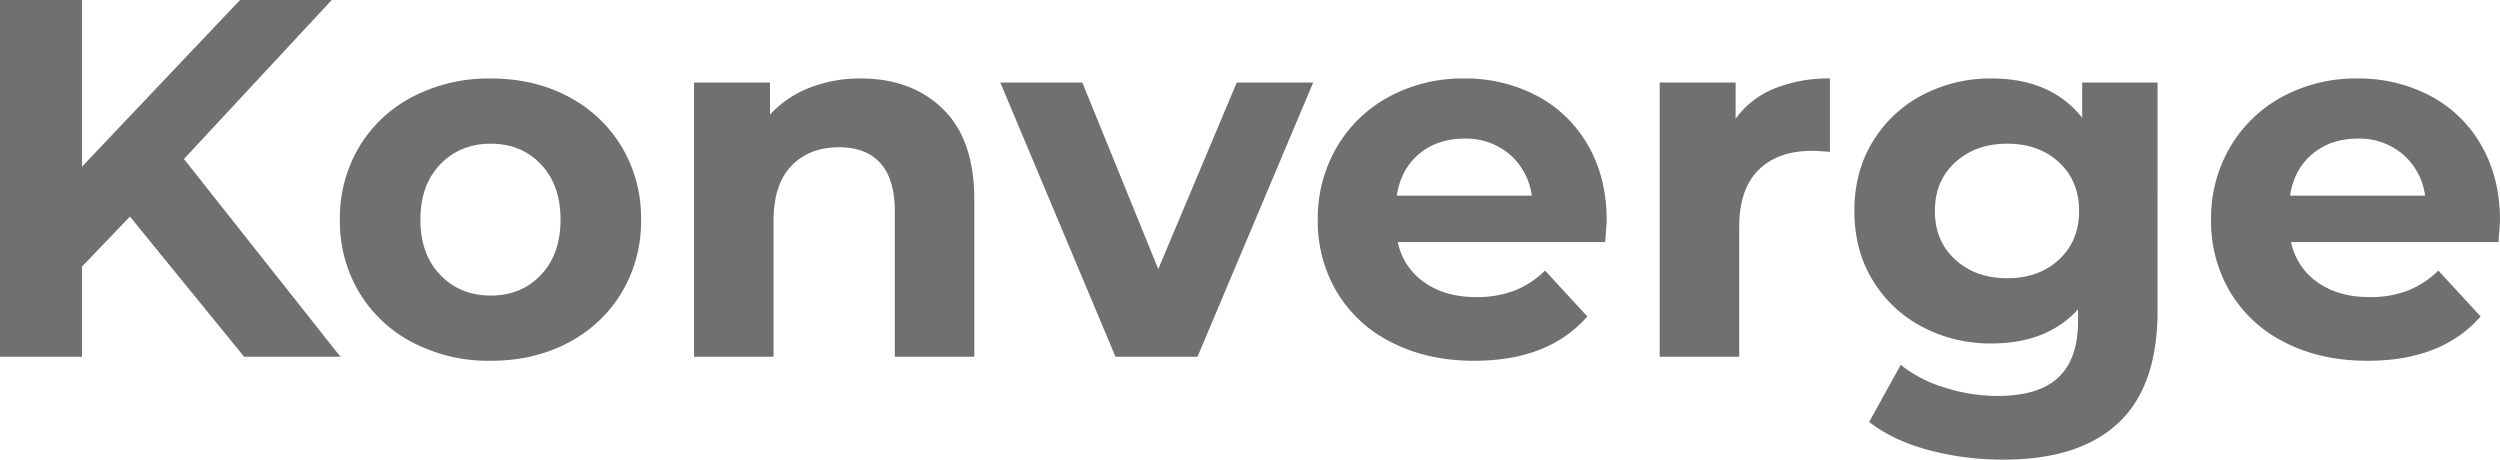 <svg xmlns="http://www.w3.org/2000/svg" width="981.2" height="180.4" viewBox="0 0 981.2 180.4">
  <path id="Path_3" data-name="Path 3" d="M67.6-55,48.8-35.4V0H16.6V-140H48.8v65.4l62-65.4h36l-58,62.4L150.2,0H112.4ZM209.2,1.6a64.52,64.52,0,0,1-30.5-7.1,52.781,52.781,0,0,1-21.1-19.7A54.28,54.28,0,0,1,150-53.8a54.28,54.28,0,0,1,7.6-28.6,52.781,52.781,0,0,1,21.1-19.7,64.521,64.521,0,0,1,30.5-7.1q17,0,30.4,7.1a52.946,52.946,0,0,1,21,19.7,54.28,54.28,0,0,1,7.6,28.6,54.28,54.28,0,0,1-7.6,28.6,52.946,52.946,0,0,1-21,19.7Q226.2,1.6,209.2,1.6Zm0-25.6q12,0,19.7-8.1t7.7-21.7q0-13.6-7.7-21.7t-19.7-8.1q-12,0-19.8,8.1t-7.8,21.7q0,13.6,7.8,21.7T209.2-24Zm145.2-85.2q20,0,32.3,12T399-61.6V0H367.8V-56.8q0-12.8-5.6-19.1T346-82.2q-11.8,0-18.8,7.3t-7,21.7V0H289V-107.6h29.8V-95a41.376,41.376,0,0,1,15.4-10.5A53.656,53.656,0,0,1,354.4-109.2ZM532-107.6,486.6,0H454.4L409.2-107.6h32.2l29.8,73.2L502-107.6ZM647.2-53.4q0,.6-.6,8.4H565.2a25.351,25.351,0,0,0,10.4,15.8q8.2,5.8,20.4,5.8a41.308,41.308,0,0,0,14.9-2.5A36.09,36.09,0,0,0,623-33.8l16.6,18Q624.4,1.6,595.2,1.6,577,1.6,563-5.5a52.047,52.047,0,0,1-21.6-19.7,54.28,54.28,0,0,1-7.6-28.6,54.985,54.985,0,0,1,7.5-28.5,52.542,52.542,0,0,1,20.6-19.8,60.483,60.483,0,0,1,29.3-7.1,60,60,0,0,1,28.6,6.8,49.632,49.632,0,0,1,20.1,19.5Q647.2-70.2,647.2-53.4ZM591.4-85.6q-10.6,0-17.8,6t-8.8,16.4h53A25.8,25.8,0,0,0,609-79.5,26.3,26.3,0,0,0,591.4-85.6Zm106.4-7.8a34.7,34.7,0,0,1,15.1-11.8,56.044,56.044,0,0,1,21.9-4v28.8q-5.2-.4-7-.4-13.4,0-21,7.5t-7.6,22.5V0H668V-107.6h29.8Zm165.6-14.2V-18q0,29.6-15.4,44T803,40.4a112.546,112.546,0,0,1-29.6-3.8q-14-3.8-23.2-11L762.6,3.2a51.032,51.032,0,0,0,17.2,8.9,68.439,68.439,0,0,0,20.8,3.3q16.2,0,23.9-7.3T832.2-14v-4.6Q820-5.2,798.2-5.2a57.1,57.1,0,0,1-27.1-6.5A49.537,49.537,0,0,1,751.6-30q-7.2-11.8-7.2-27.2t7.2-27.2a49.537,49.537,0,0,1,19.5-18.3,57.1,57.1,0,0,1,27.1-6.5q23.4,0,35.6,15.4v-13.8Zm-59,76.8q12.4,0,20.3-7.3t7.9-19.1q0-11.8-7.9-19.1t-20.3-7.3q-12.4,0-20.4,7.3t-8,19.1q0,11.8,8,19.1T804.4-30.8ZM997.8-53.4q0,.6-.6,8.4H915.8a25.351,25.351,0,0,0,10.4,15.8q8.2,5.8,20.4,5.8a41.308,41.308,0,0,0,14.9-2.5,36.089,36.089,0,0,0,12.1-7.9l16.6,18Q975,1.6,945.8,1.6q-18.2,0-32.2-7.1A52.047,52.047,0,0,1,892-25.2a54.28,54.28,0,0,1-7.6-28.6,54.985,54.985,0,0,1,7.5-28.5,52.542,52.542,0,0,1,20.6-19.8,60.483,60.483,0,0,1,29.3-7.1,60,60,0,0,1,28.6,6.8,49.632,49.632,0,0,1,20.1,19.5Q997.8-70.2,997.8-53.4ZM942-85.6q-10.6,0-17.8,6t-8.8,16.4h53a25.8,25.8,0,0,0-8.8-16.3A26.3,26.3,0,0,0,942-85.6Z" transform="translate(-16.6 140)" fill="#707070"/>
</svg>
